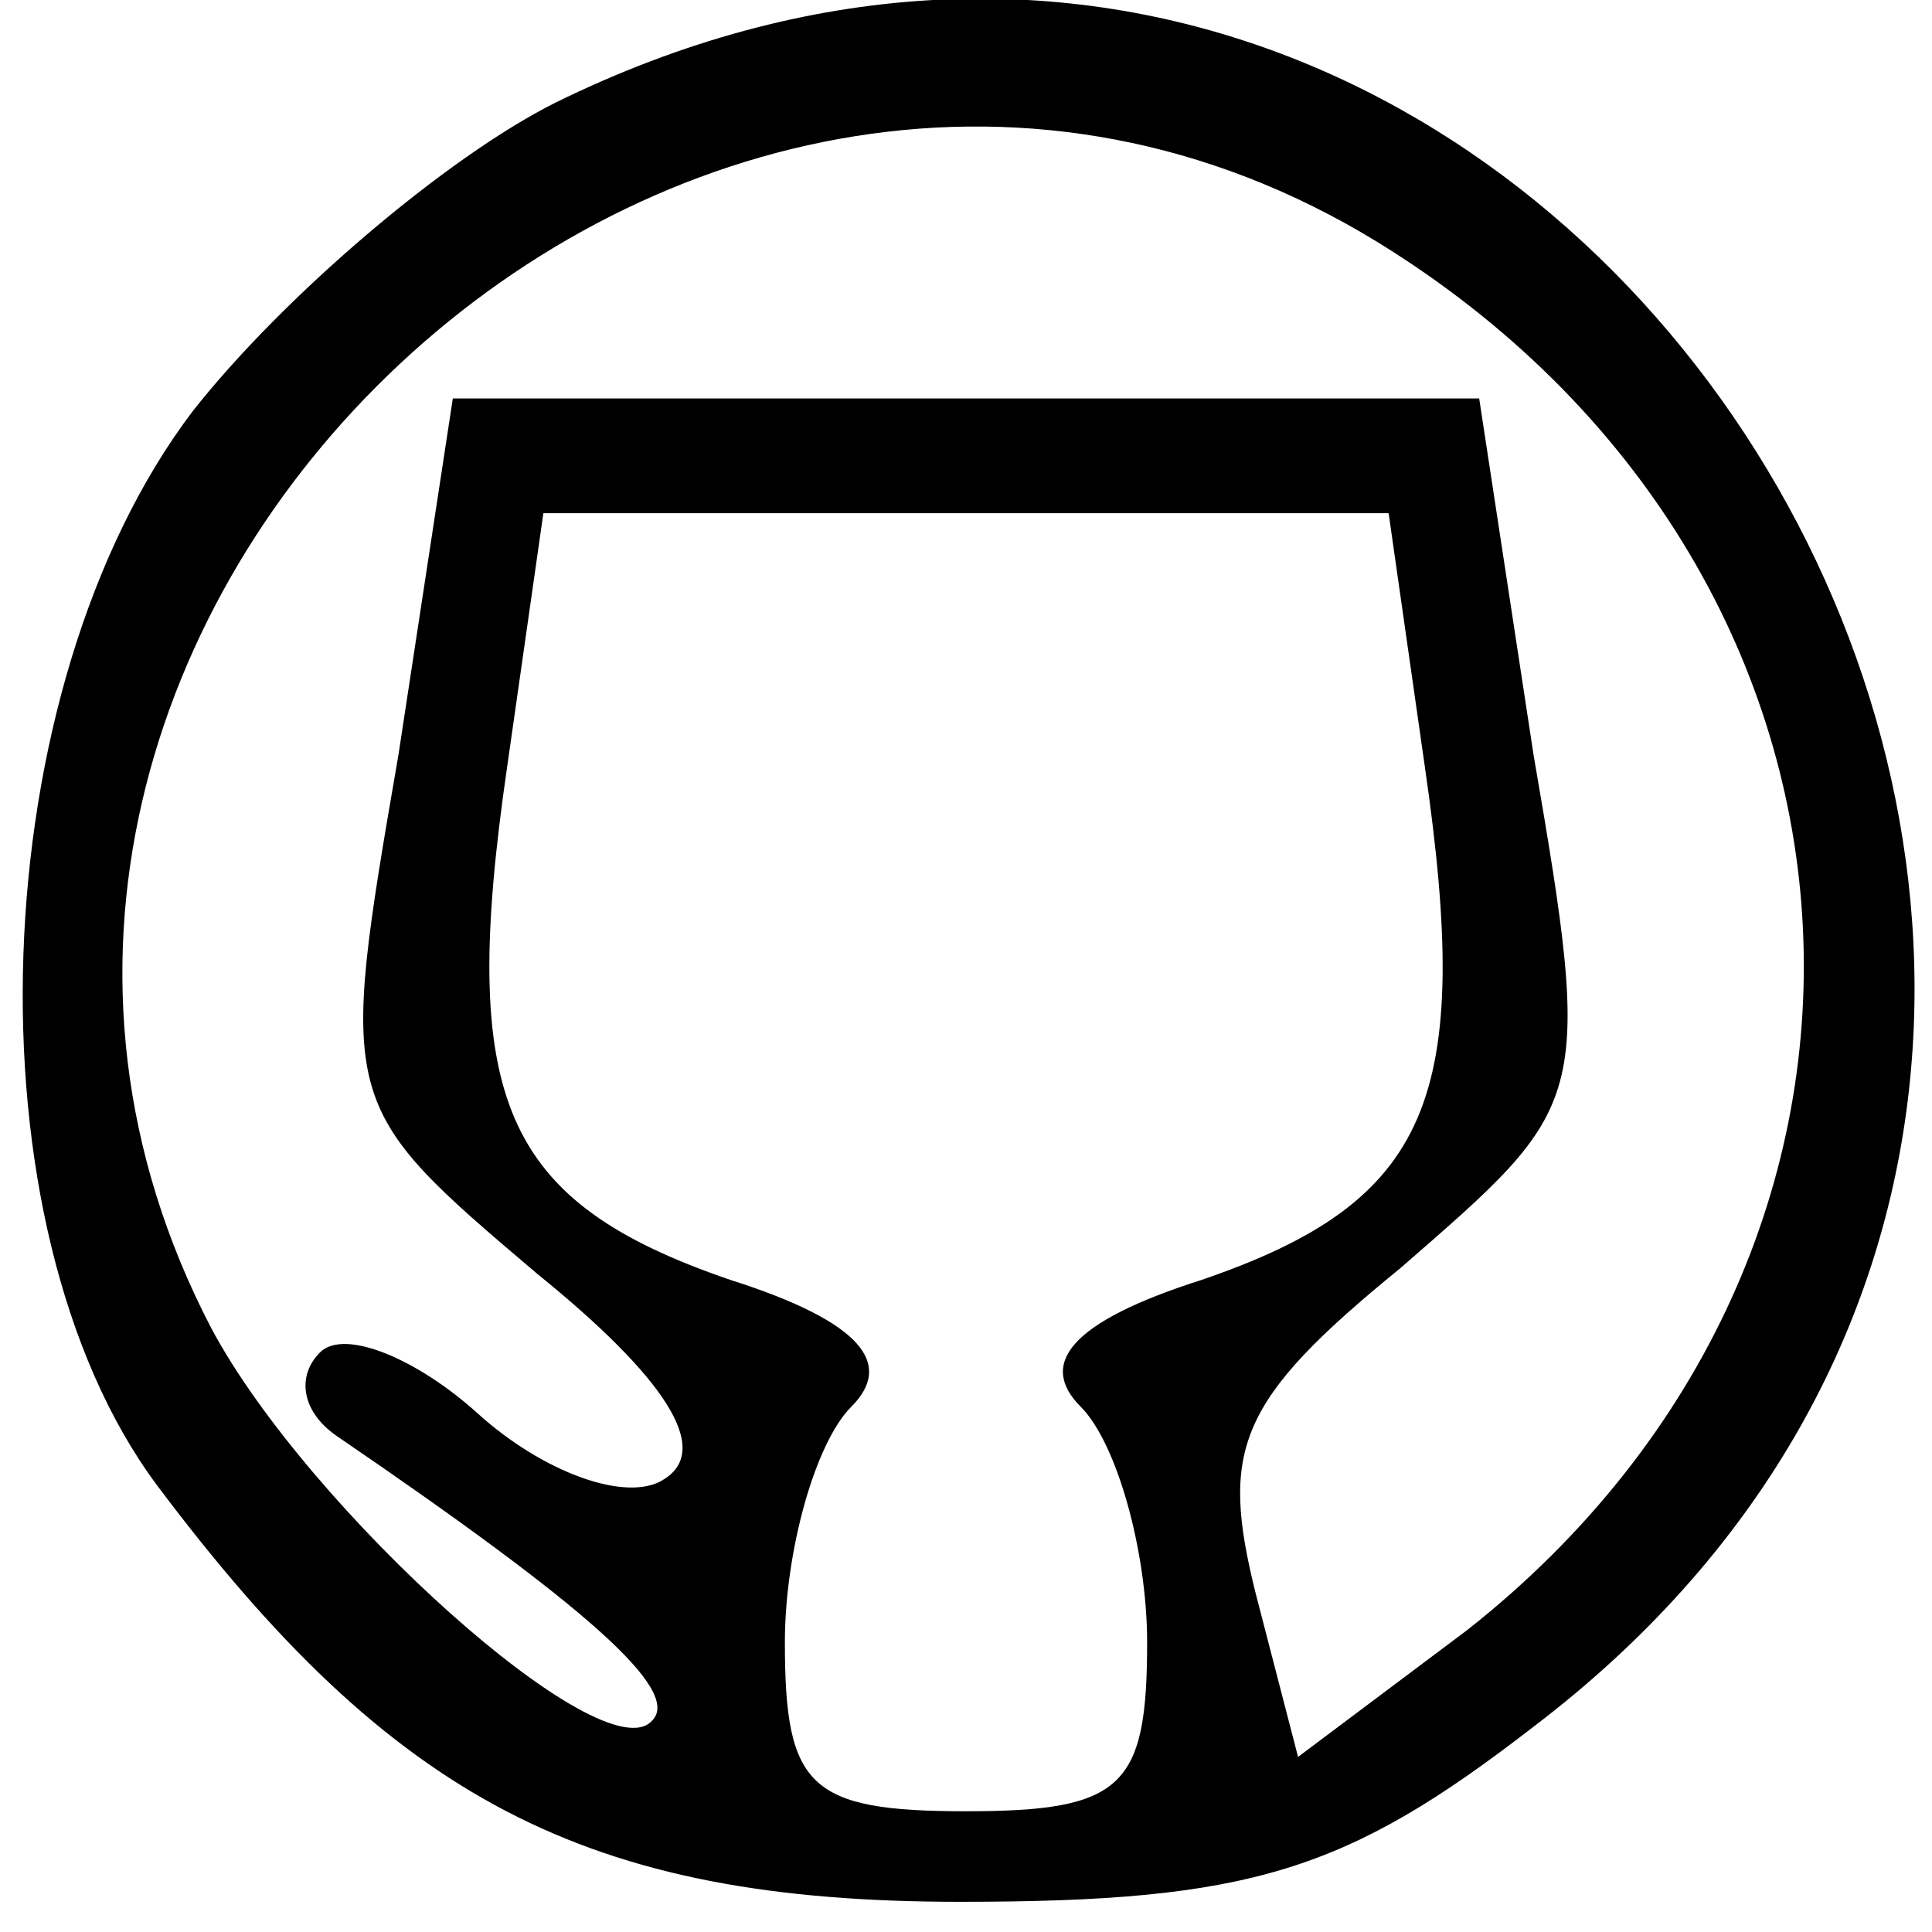 <?xml version="1.0" standalone="no"?>
<!DOCTYPE svg PUBLIC "-//W3C//DTD SVG 20010904//EN"
 "http://www.w3.org/TR/2001/REC-SVG-20010904/DTD/svg10.dtd">
<svg version="1.0" xmlns="http://www.w3.org/2000/svg"
 width="32pt" height="32pt" viewBox="0 0 32 32"
 preserveAspectRatio="xMidYMid meet">

<g transform="translate(0,32) scale(0.1,-0.1)"
fill="#000000" stroke="none">
<path d="M92 303 c-18 -9 -45 -32 -60 -51 -35 -46 -38 -135 -6 -178 39 -52 71
-69 133 -69 48 0 64 5 95 29 150 114 7 352 -162 269z m136 -23 c88 -54 95
-167 15 -230 l-28 -21 -7 27 c-6 24 -3 32 24 54 31 27 32 27 22 85 l-9 59 -85
0 -85 0 -9 -59 c-10 -58 -10 -58 23 -86 21 -17 29 -29 21 -34 -6 -4 -20 1 -31
11 -10 9 -22 14 -26 10 -4 -4 -3 -10 3 -14 41 -28 57 -42 52 -47 -8 -9 -57 35
-73 65 -61 117 80 249 193 180z m8 -87 c8 -55 1 -72 -37 -85 -22 -7 -27 -14
-20 -21 6 -6 11 -24 11 -39 0 -24 -4 -28 -30 -28 -26 0 -30 4 -30 28 0 15 5
33 11 39 7 7 2 14 -20 21 -38 13 -45 30 -37 85 l6 42 70 0 70 0 6 -42z"/>
</g>
</svg>
